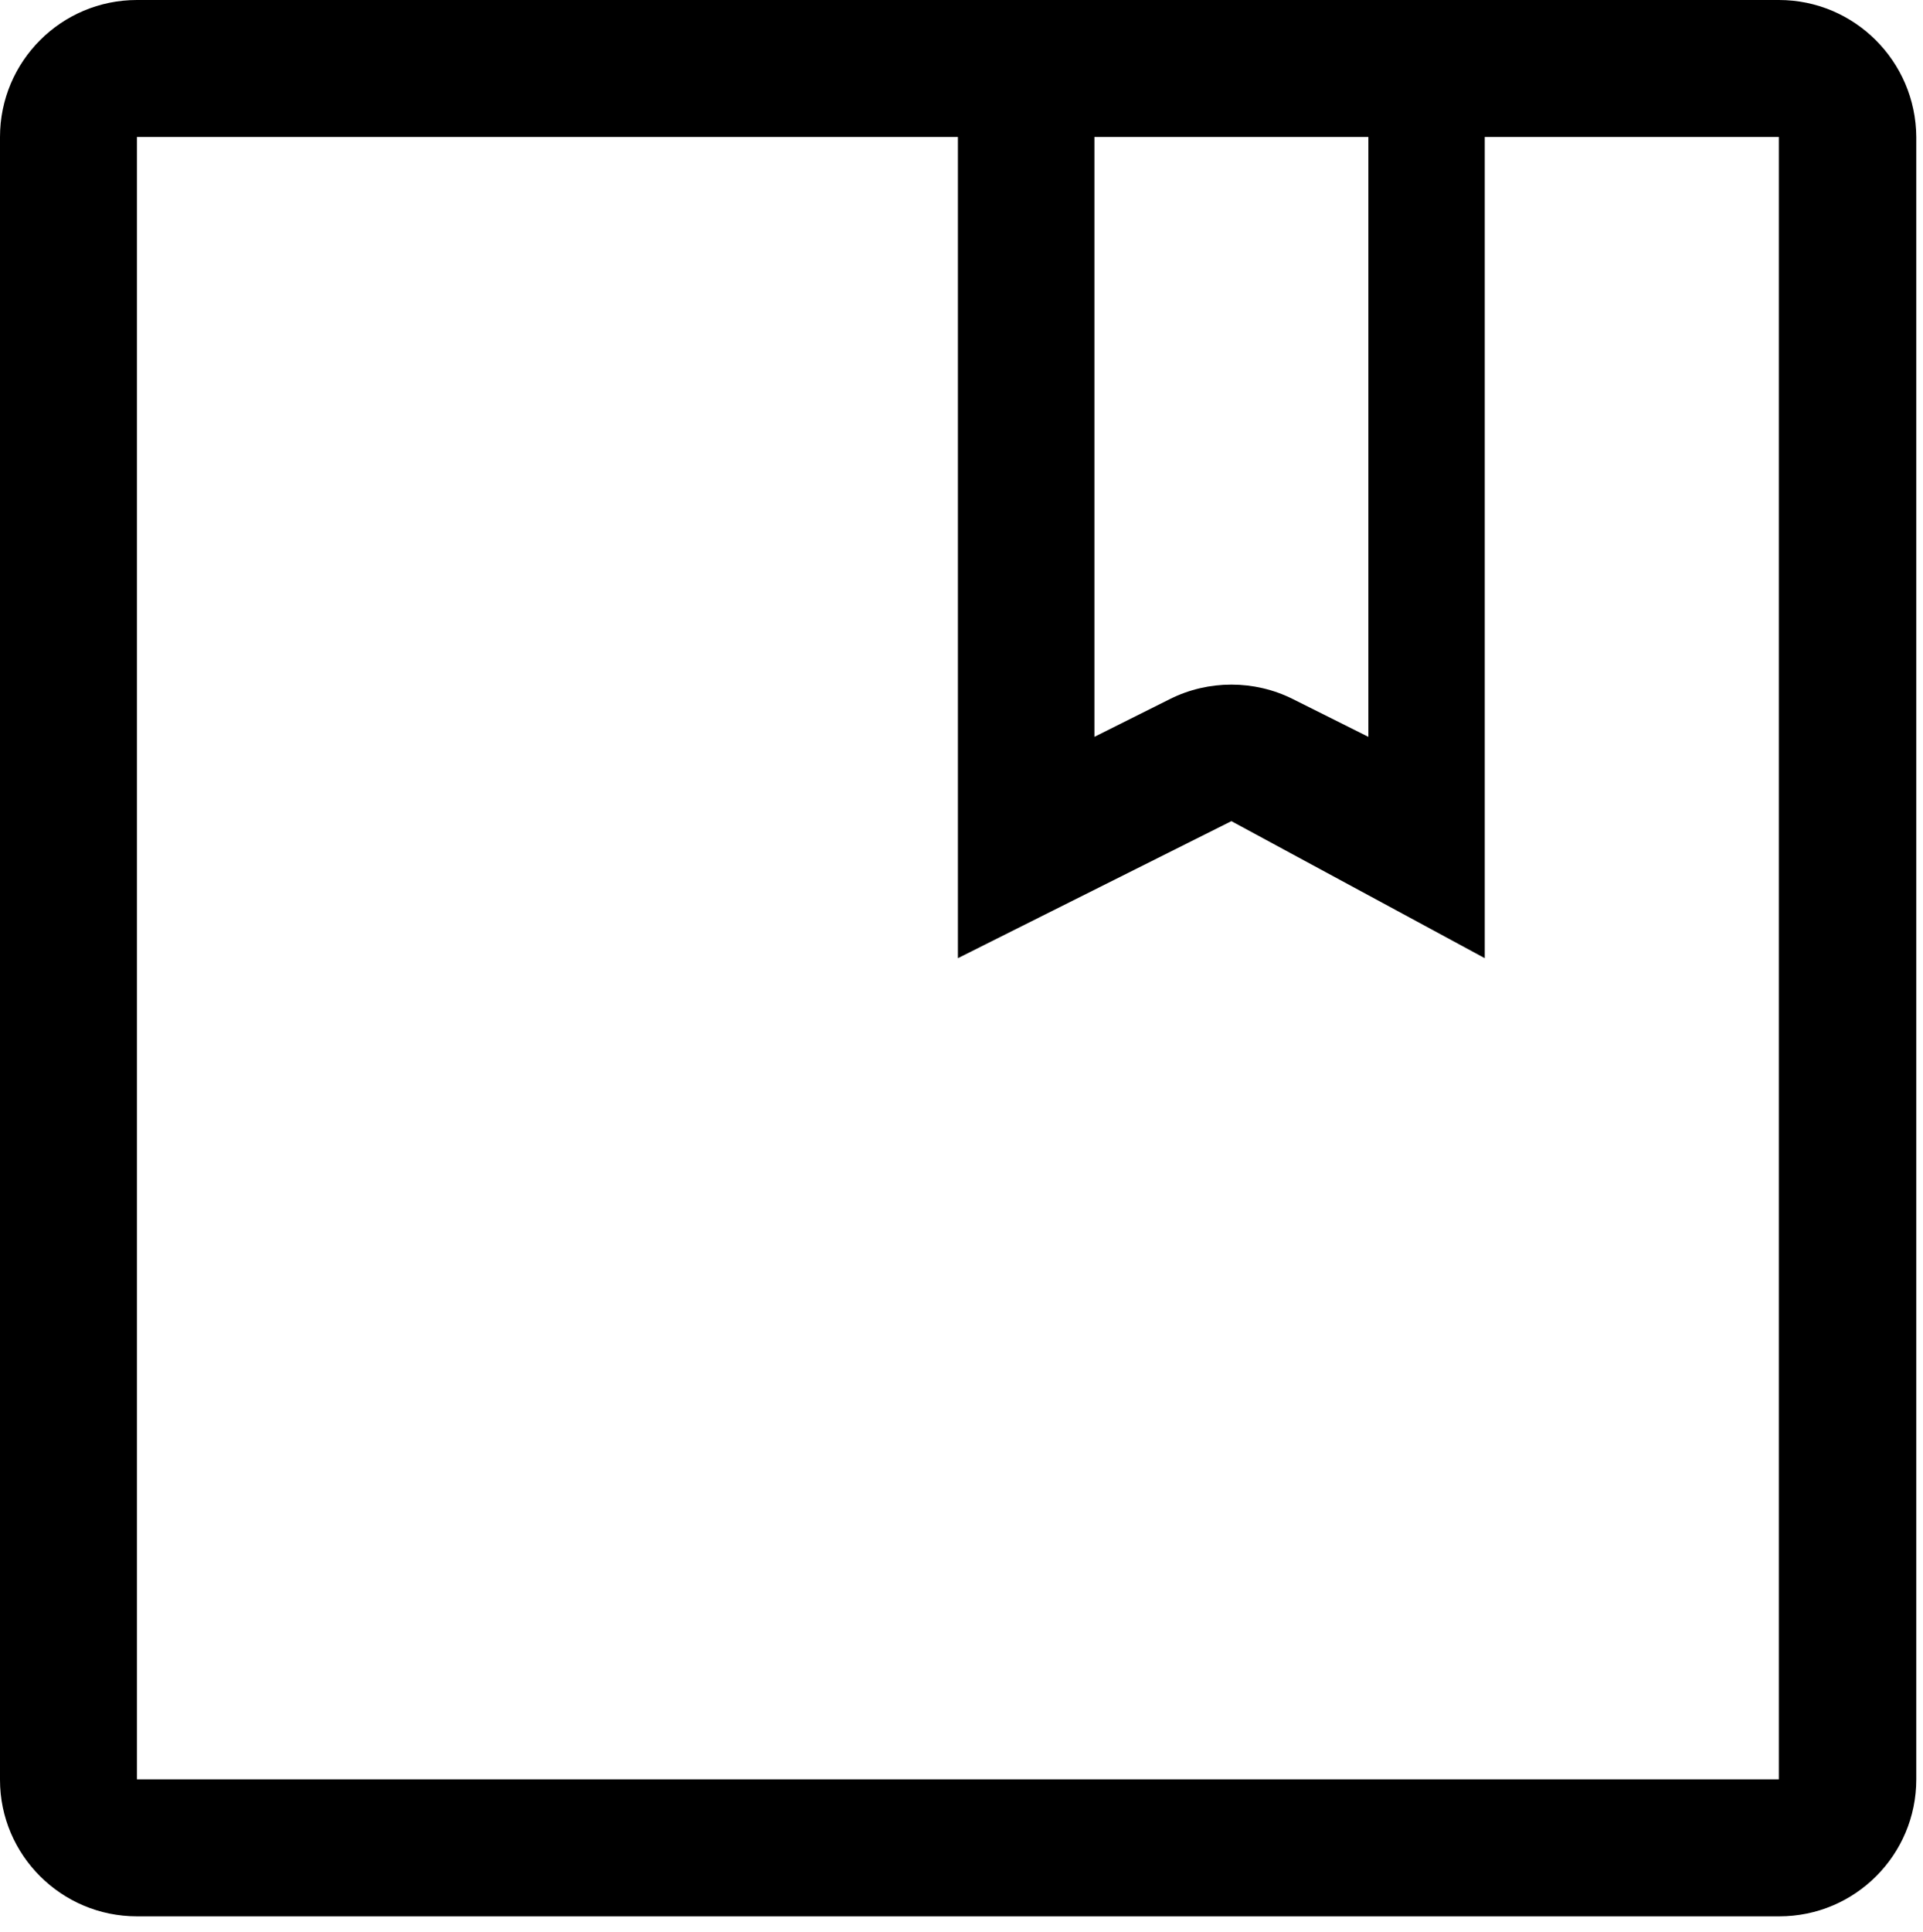 <?xml version="1.0" encoding="utf-8"?>
<!-- Generator: Adobe Illustrator 19.0.0, SVG Export Plug-In . SVG Version: 6.00 Build 0)  -->
<svg version="1.1" id="Layer_1" xmlns="http://www.w3.org/2000/svg" xmlns:xlink="http://www.w3.org/1999/xlink" x="0px" y="0px"
	 viewBox="0 0 401.5 403.3" style="enable-background:new 0 0 401.5 403.3;" xml:space="preserve">
<g id="XMLID_15_">
	<path id="XMLID_28_" d="M371.4,0H28.6C12.8,0,0,12.8,0,28.6v342.9C0,387.2,12.8,400,28.6,400h342.9c15.8,0,28.6-12.8,28.6-28.6
		V28.6C400,12.8,387.2,0,371.4,0z M285.7,28.6v125.2l-15.8-7.9c-4-2-8.4-3-12.8-3c-4.4,0-8.8,1-12.8,3l-15.8,7.9V28.6H285.7z
		 M371.4,371.4H28.6V28.6H200V200l57.1-28.6L310,200V28.6h61.4V371.4z"/>
</g>
</svg>
